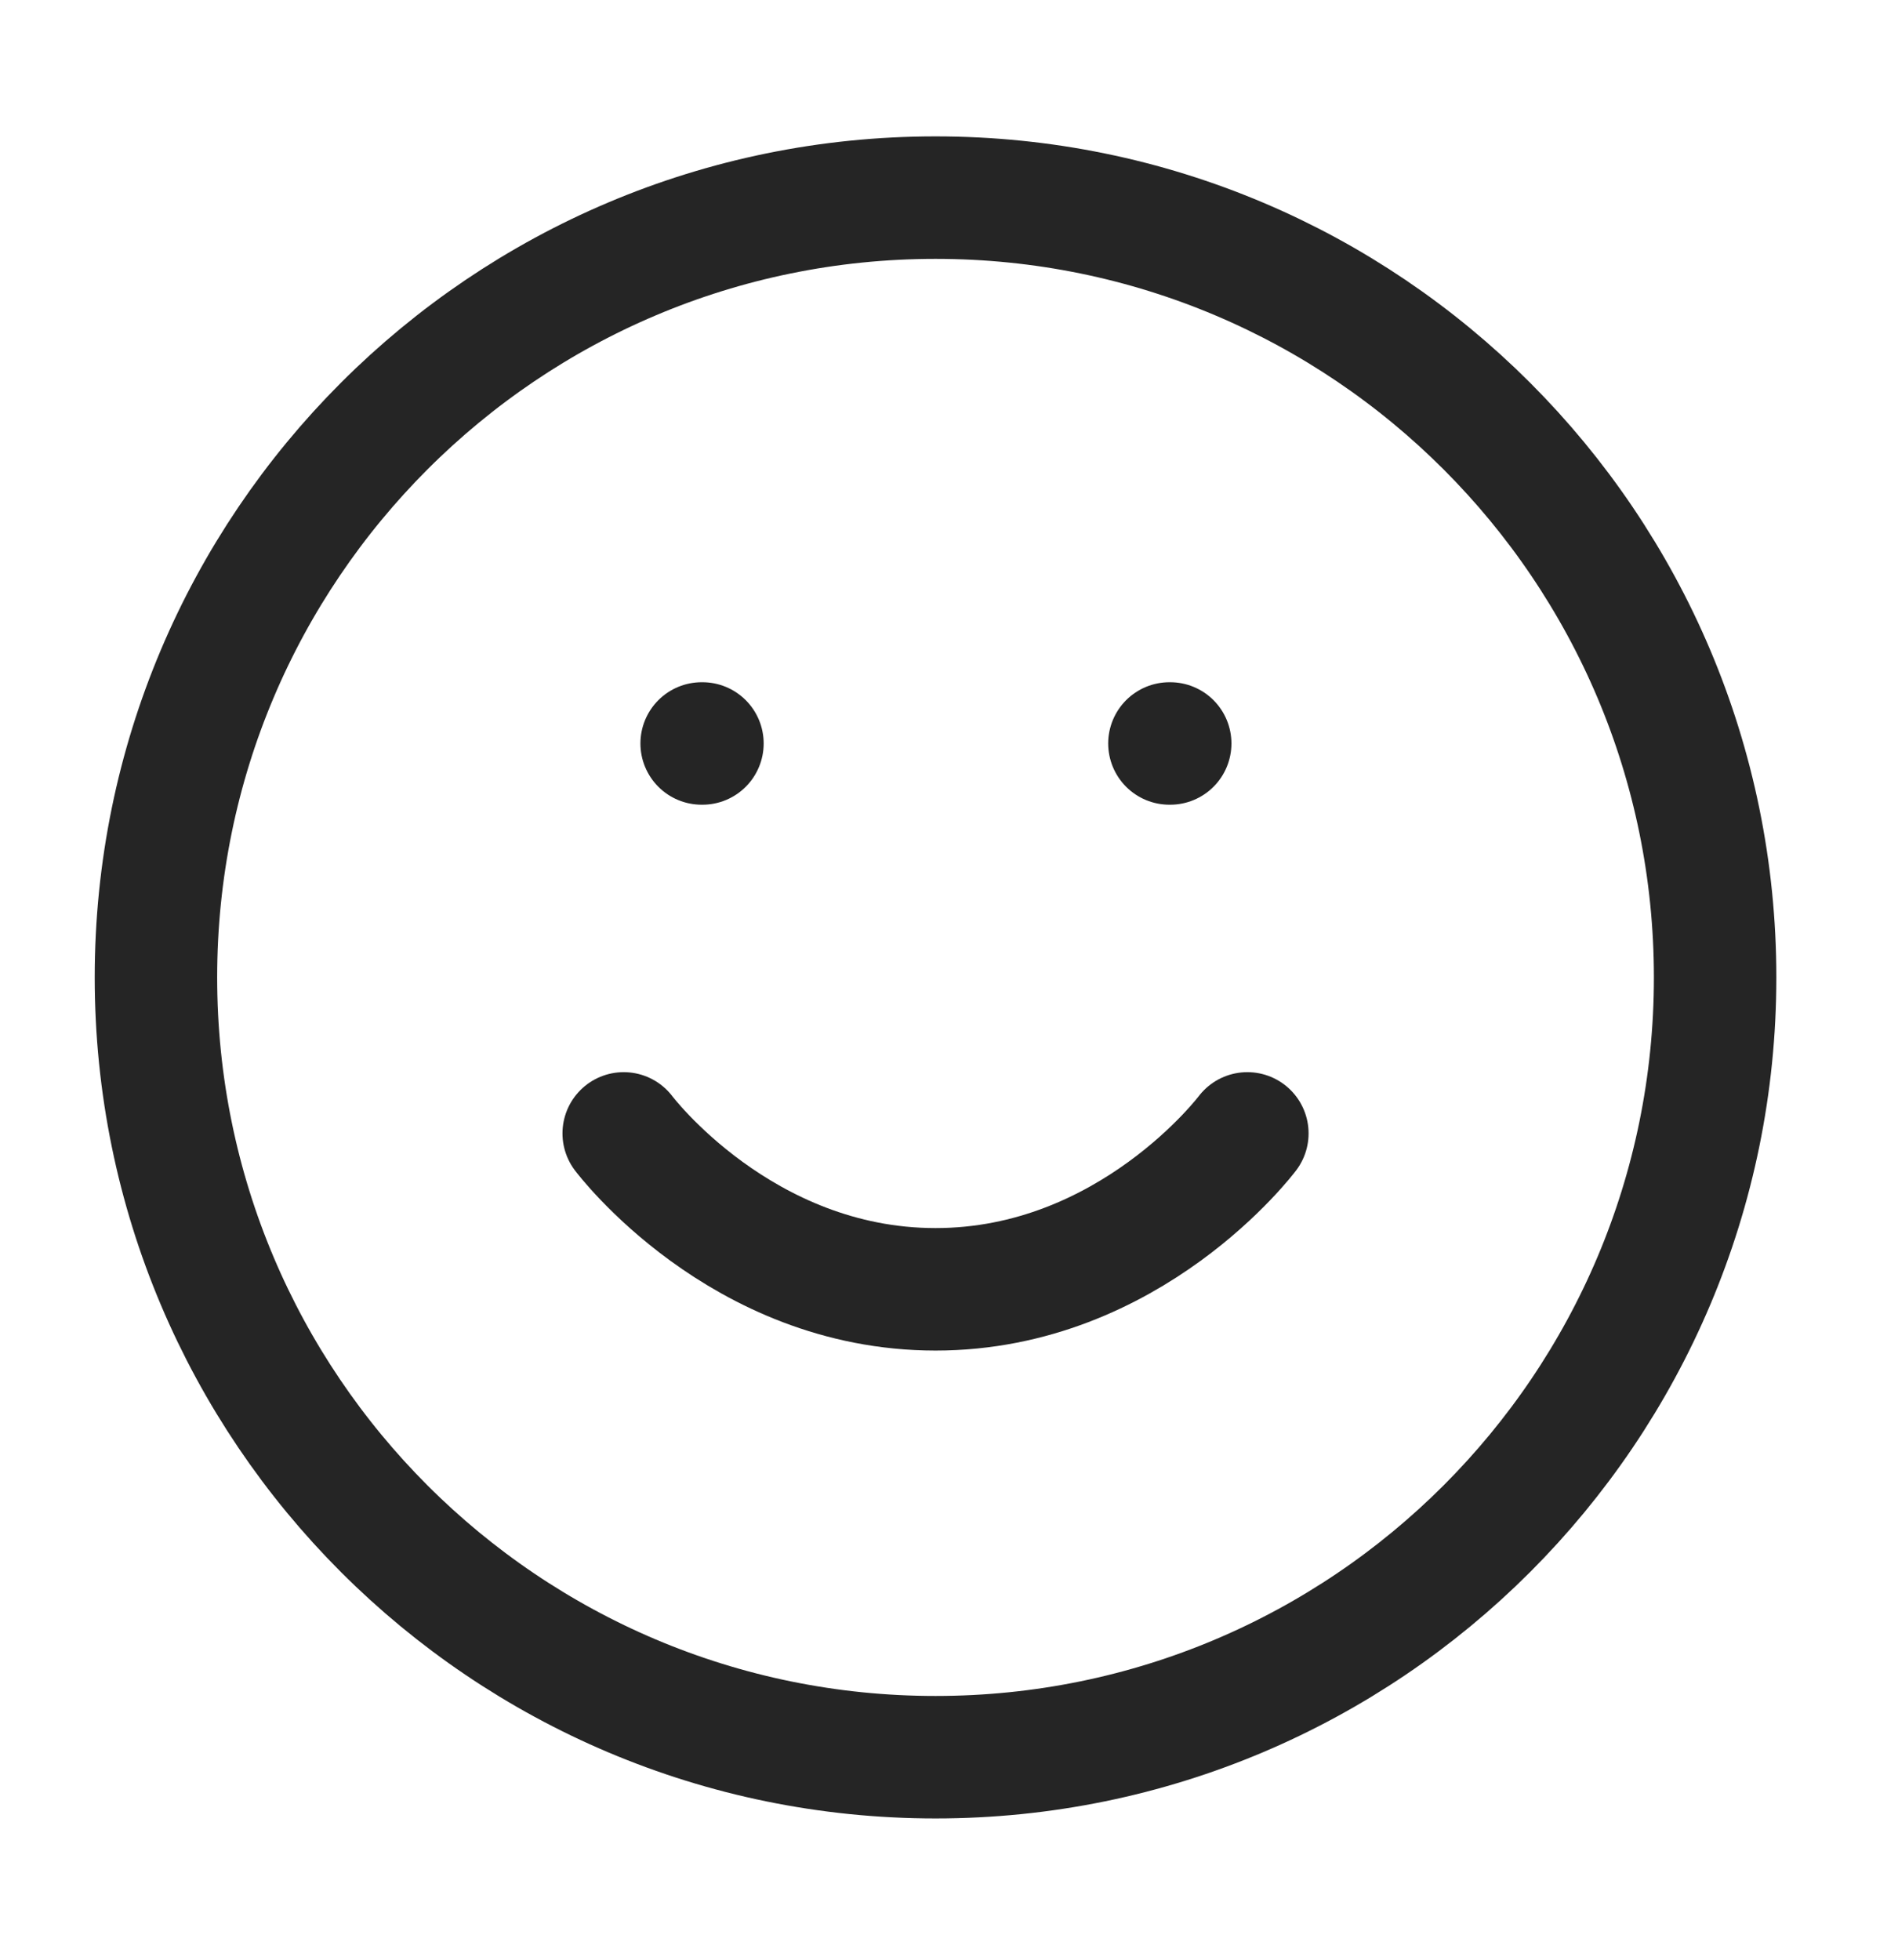 <svg width="31" height="32" viewBox="0 0 31 32" fill="none" xmlns="http://www.w3.org/2000/svg">
<g clip-path="url(#clip0_1384_889)">
<path d="M15.28 28.693C22.312 28.693 28.013 22.992 28.013 15.96C28.013 8.927 22.312 3.227 15.28 3.227C8.248 3.227 2.547 8.927 2.547 15.96C2.547 22.992 8.248 28.693 15.28 28.693Z" stroke="#252525" stroke-width="2" stroke-linecap="round" stroke-linejoin="round"/>
<path d="M10.187 18.507C10.187 18.507 12.097 21.053 15.28 21.053C18.463 21.053 20.373 18.507 20.373 18.507" stroke="#252525" stroke-width="2" stroke-linecap="round" stroke-linejoin="round"/>
<path d="M11.46 12.14H11.473" stroke="#252525" stroke-width="2" stroke-linecap="round" stroke-linejoin="round"/>
<path d="M19.1 12.14H19.113" stroke="#252525" stroke-width="2" stroke-linecap="round" stroke-linejoin="round"/>
</g>
<defs>
<clipPath id="clip0_1384_889">
<rect width="30.56" height="30.56" fill="white" transform="translate(0 0.68)"/>
</clipPath>
</defs>
</svg>
